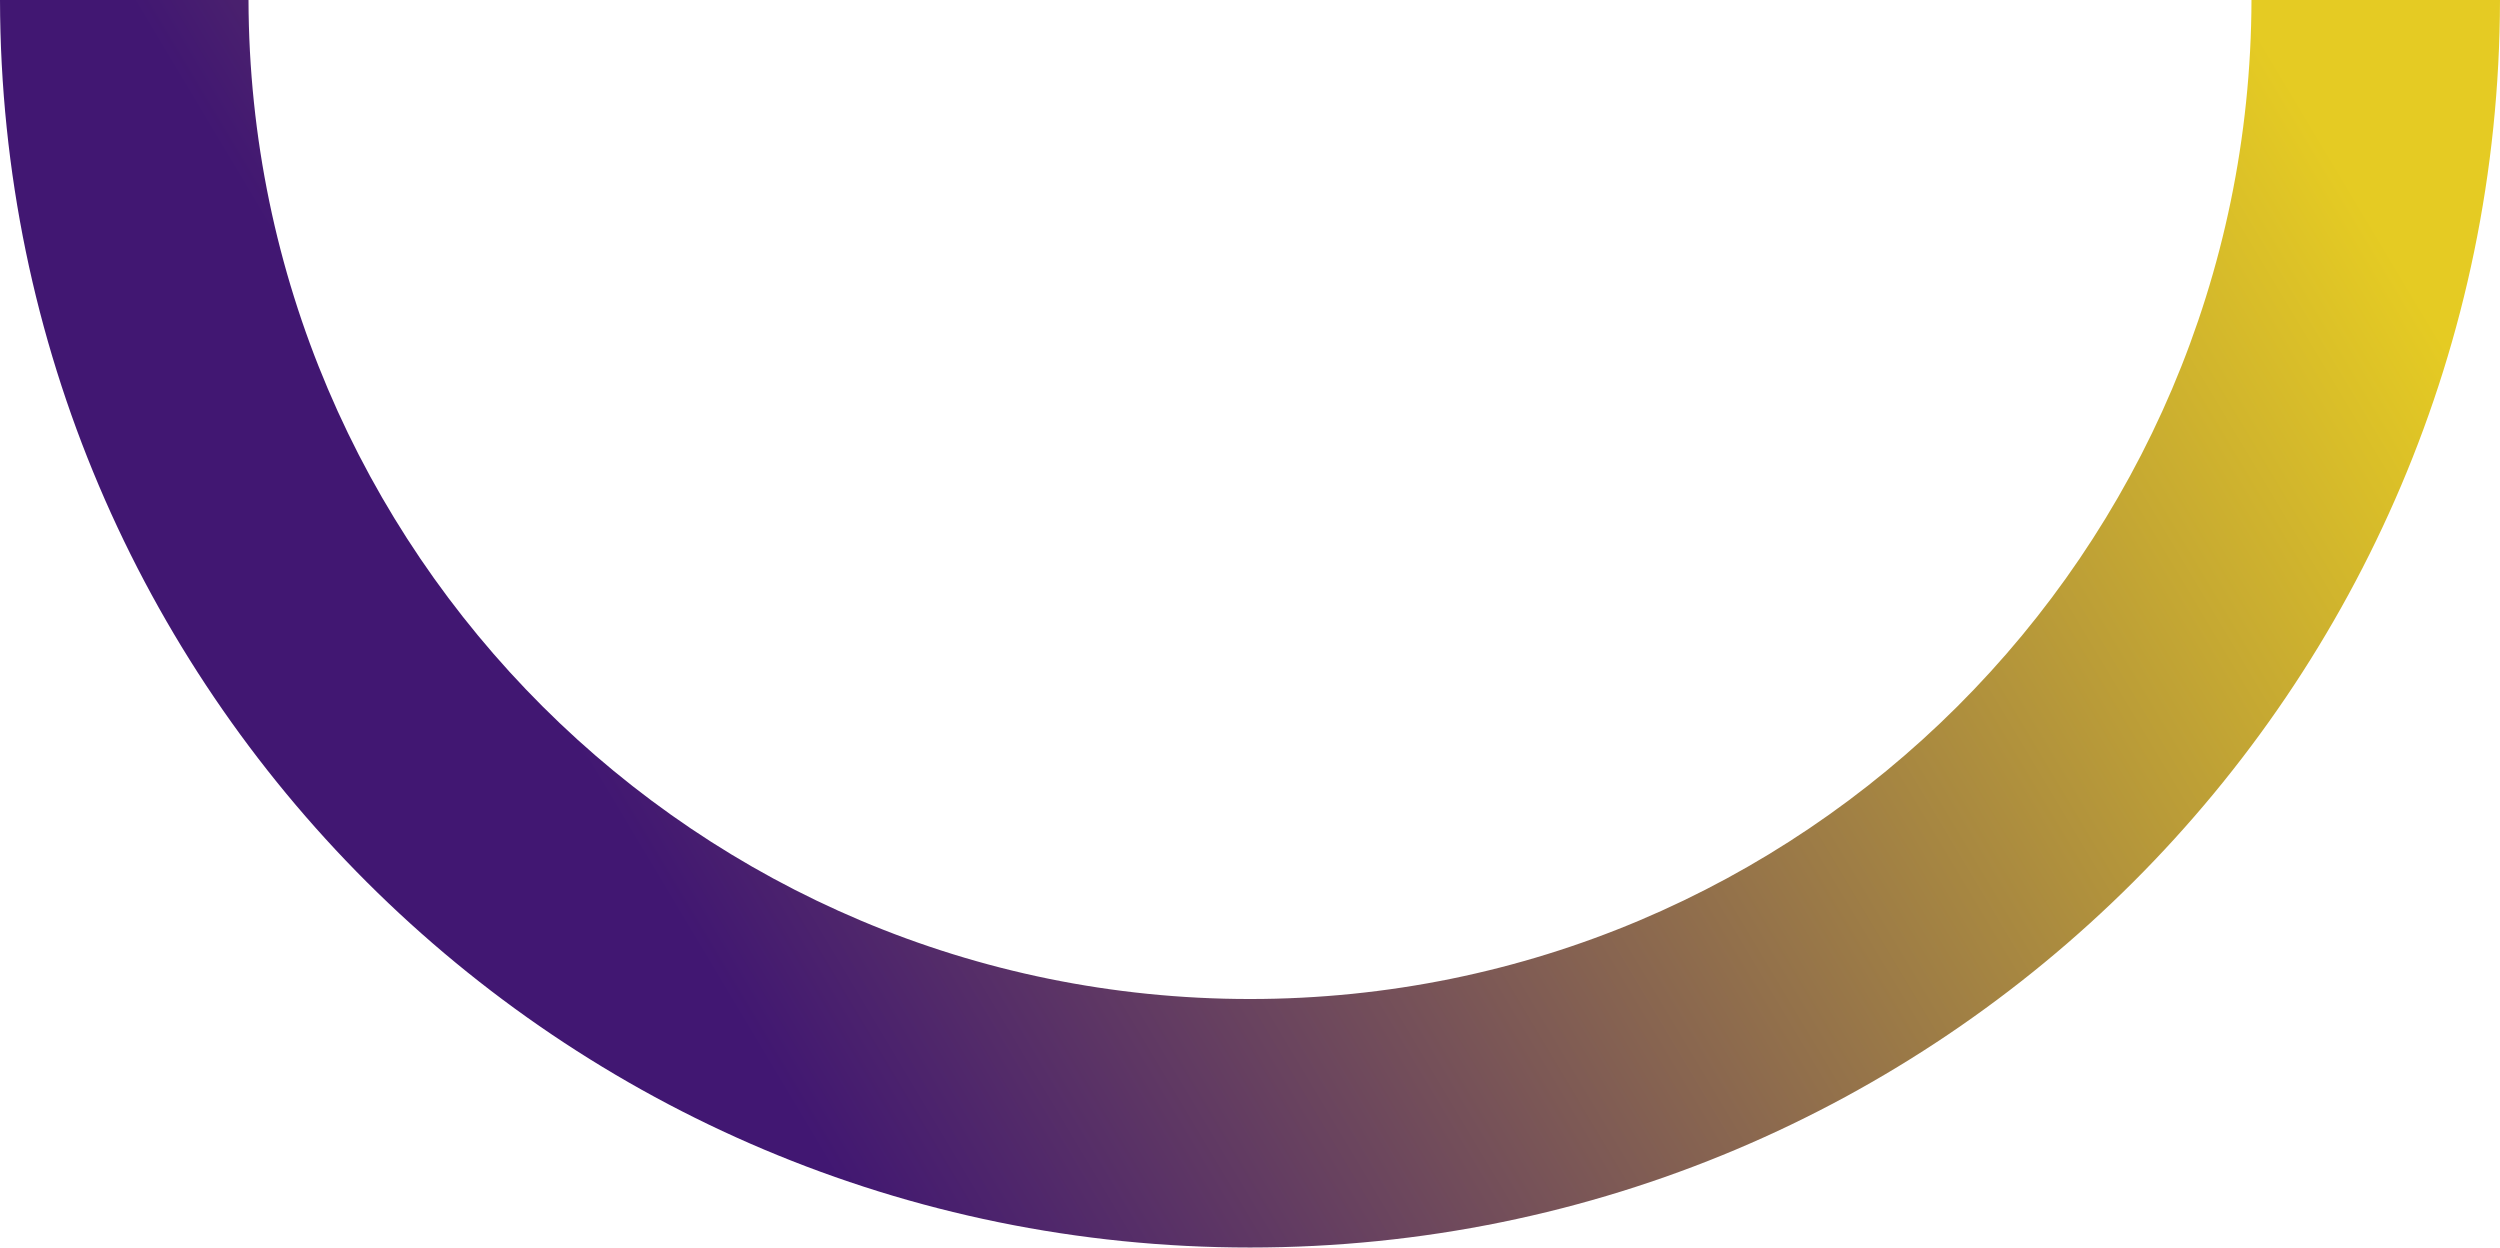 <svg width="503" height="251" viewBox="0 0 503 251" fill="none" xmlns="http://www.w3.org/2000/svg" preserveAspectRatio="none">
    <path fill-rule="evenodd" clip-rule="evenodd" d="M0 0C0.27 138.67 112.767 251 251.5 251C390.232 251 502.729 138.67 502.999 0H452.999C452.729 111.055 362.618 201 251.5 201C140.381 201 50.27 111.055 50 0H0Z" fill="url(#paint0_linear)"></path>
    <defs>
      <linearGradient id="paint0_linear" x1="474.999" y1="40.5" x2="161.999" y2="227.5" gradientUnits="userSpaceOnUse"><stop offset="0%" stop-color="#E5CB23"></stop><stop offset="100%" stop-color="#411772"></stop></linearGradient>
    </defs>
  </svg>
